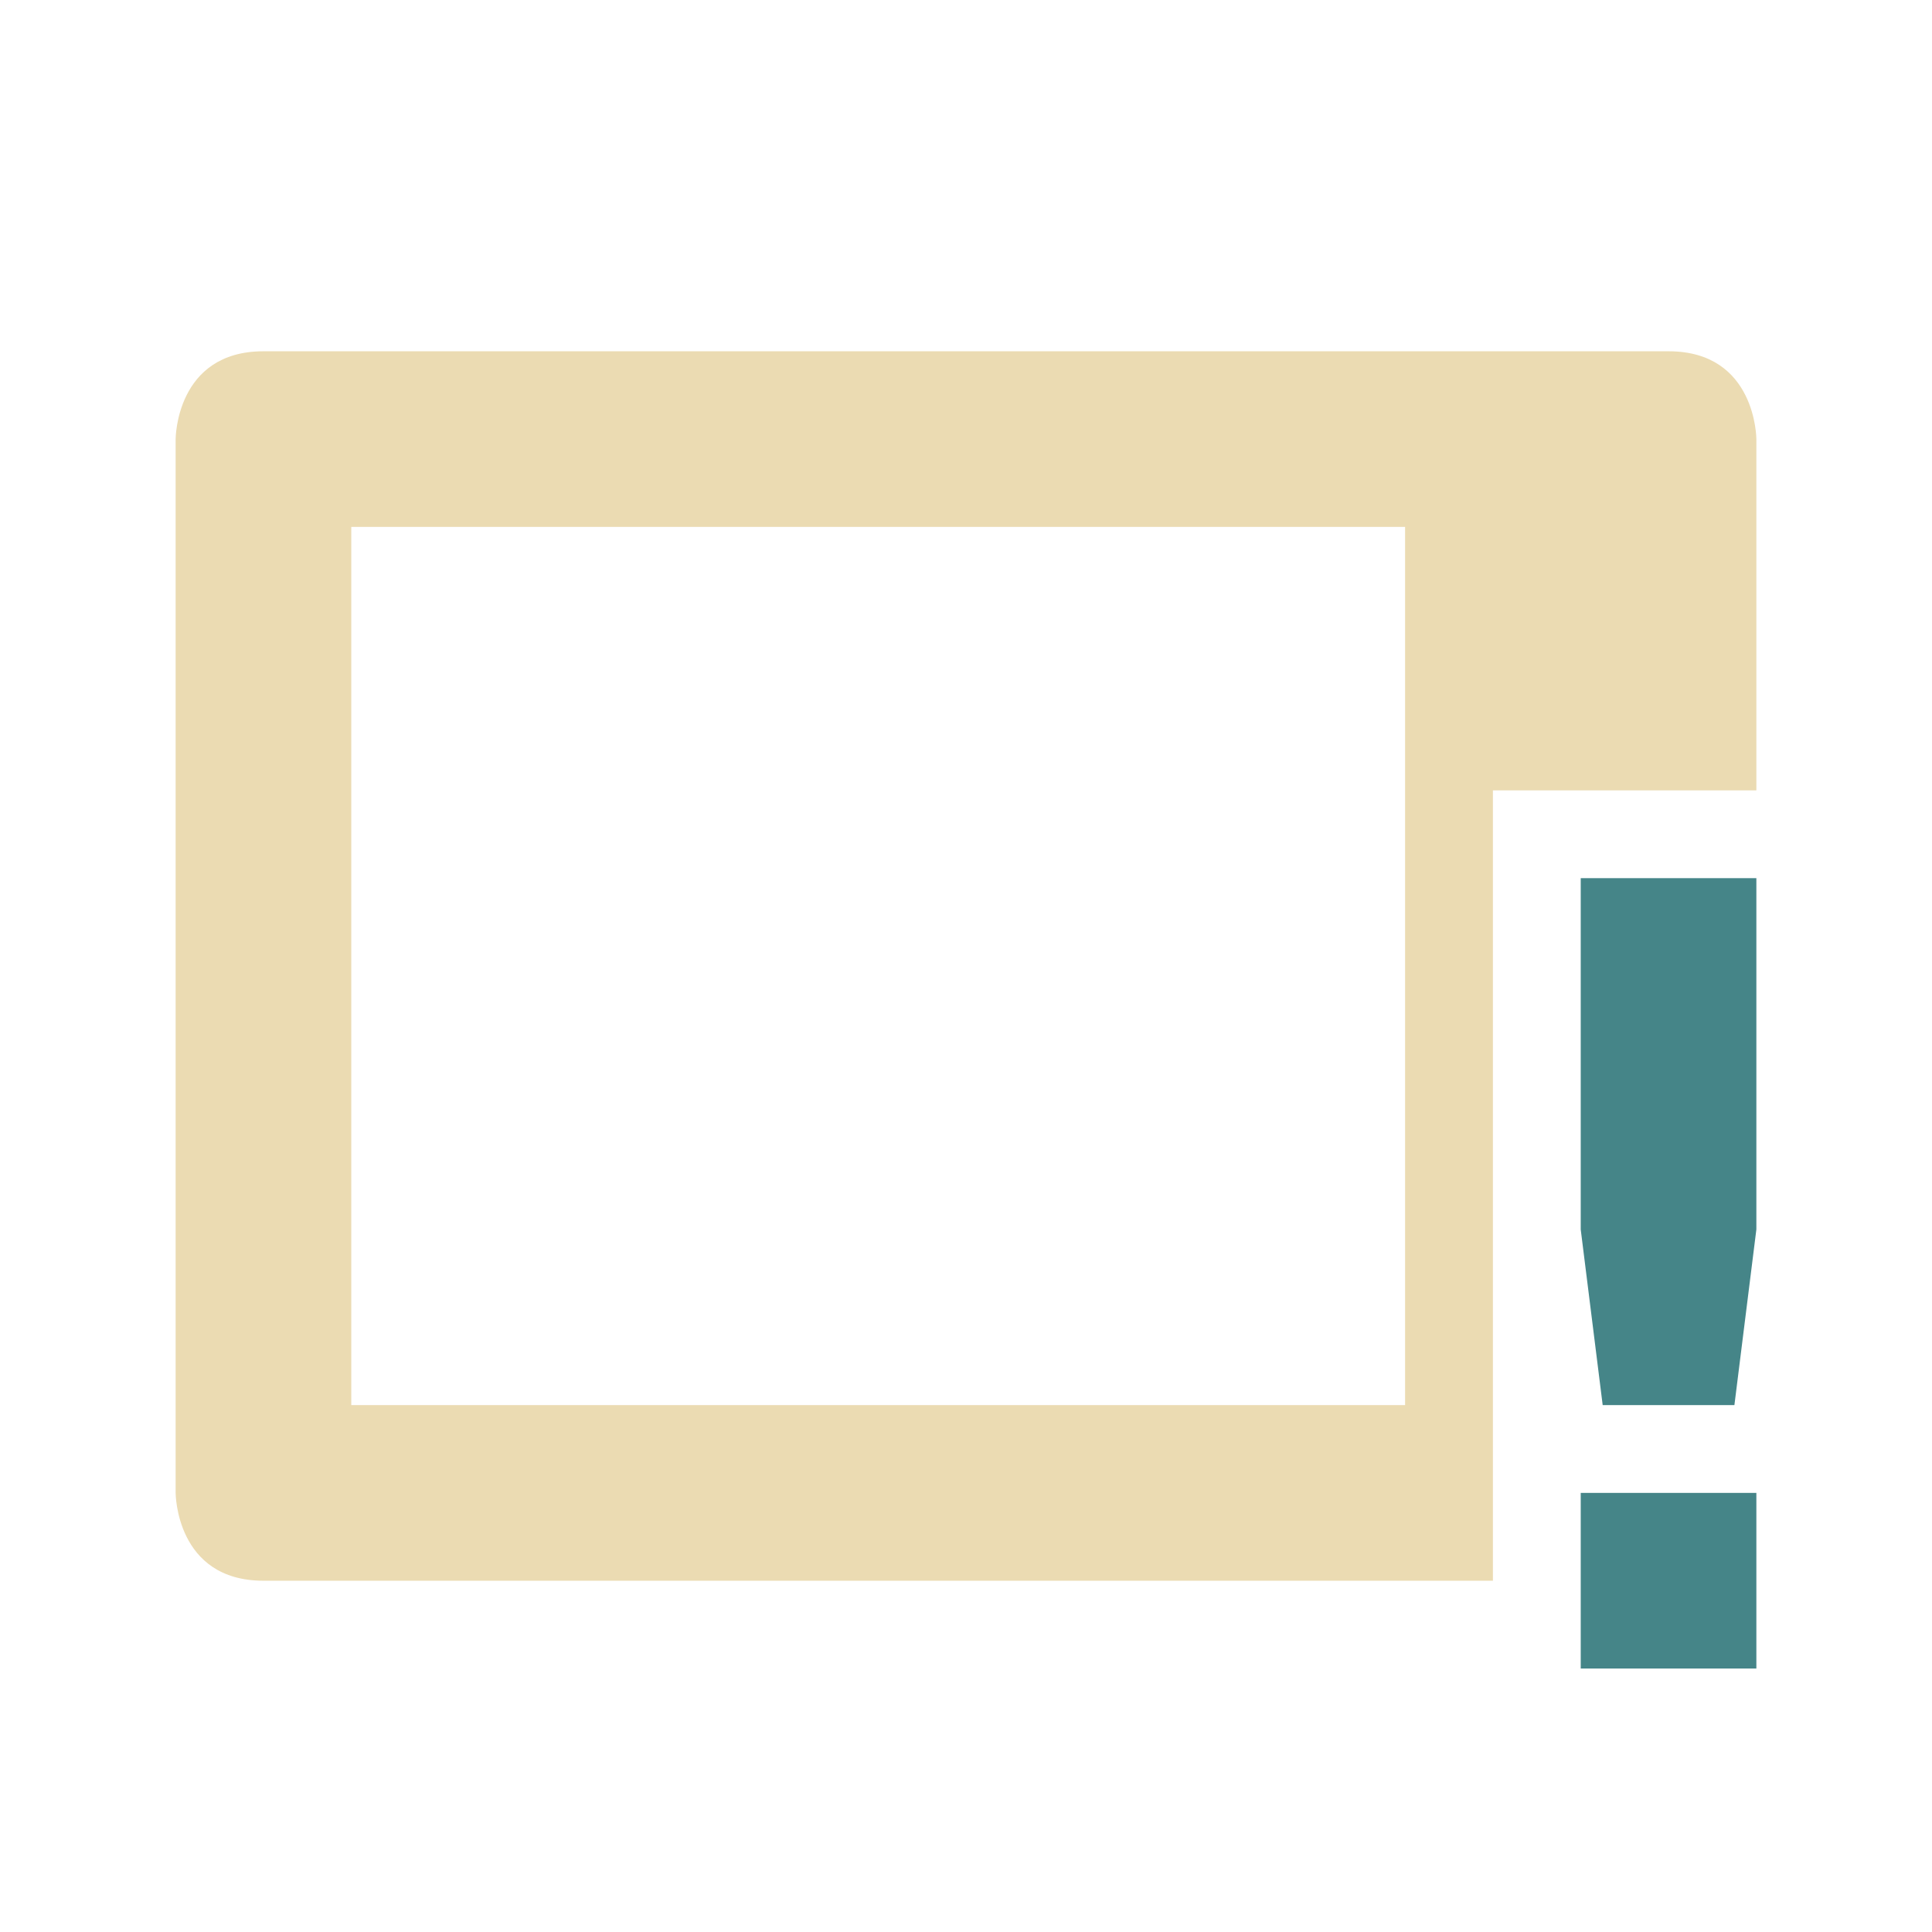 <svg width="22" height="22" version="1.1" xmlns="http://www.w3.org/2000/svg">
  <defs>
    <style id="current-color-scheme" type="text/css">.ColorScheme-Text { color:#ebdbb2; } .ColorScheme-Highlight { color:#458588; } .ColorScheme-NeutralText { color:#fe8019; } .ColorScheme-PositiveText { color:#689d6a; } .ColorScheme-NegativeText { color:#fb4934; }</style>
  </defs>
  <path class="ColorScheme-Text" d="m3 4c-1 0-1 1-1 1v12s1e-6 1 1 1h14v-9h3v-4s-1e-6 -1-1-1zm1 2h12v10h-12z" fill="currentColor"/>
  <path class="ColorScheme-Highlight" d="m18 10v4l0.25 2h1.5l0.25-2v-4zm0 7v2h2v-2z" fill="currentColor"/>
</svg>
